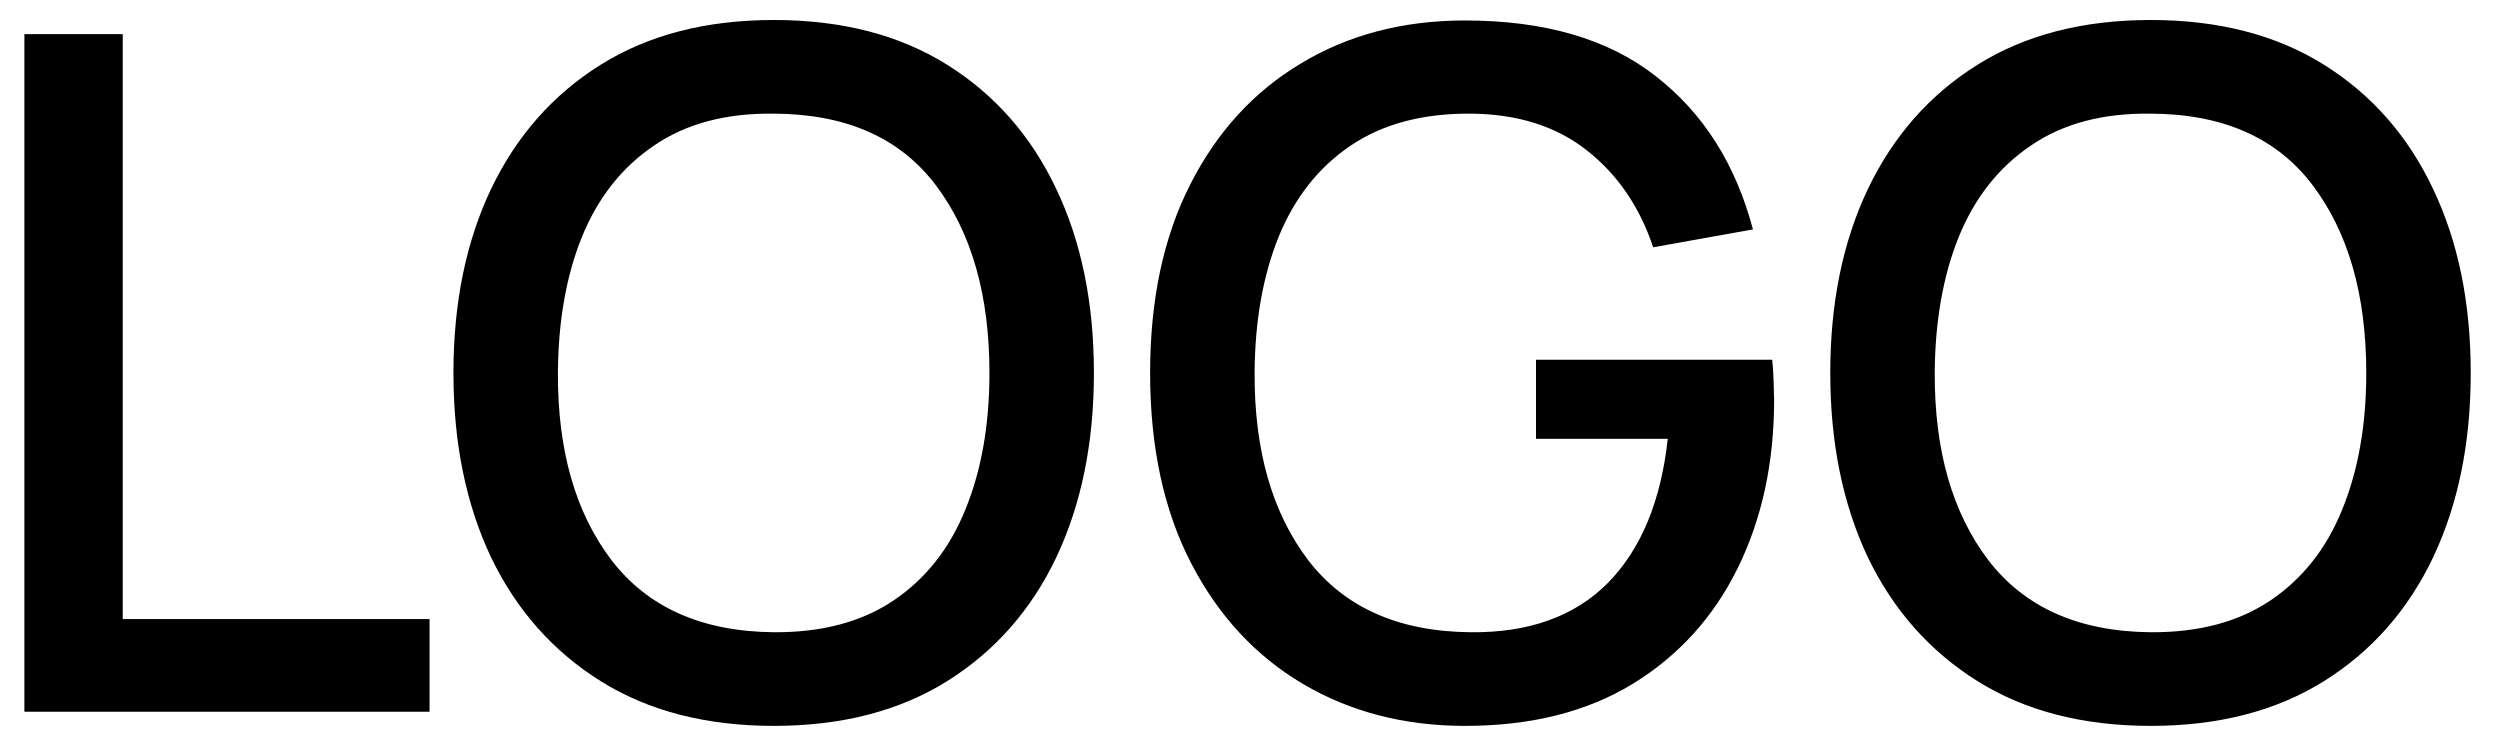 <svg width="85" height="25" viewBox="0 0 85 25" fill="none" xmlns="http://www.w3.org/2000/svg">
<path d="M0.829 24.2H14.605V21.048H4.173V1.16H0.829V24.2ZM26.313 24.68C28.617 24.68 30.579 24.173 32.201 23.16C33.822 22.146 35.059 20.744 35.913 18.952C36.766 17.149 37.193 15.058 37.193 12.68C37.193 10.301 36.766 8.216 35.913 6.424C35.059 4.621 33.822 3.213 32.201 2.2C30.579 1.186 28.617 0.68 26.313 0.68C24.009 0.68 22.046 1.186 20.425 2.2C18.803 3.213 17.561 4.621 16.697 6.424C15.844 8.216 15.417 10.301 15.417 12.68C15.417 15.058 15.844 17.149 16.697 18.952C17.561 20.744 18.803 22.146 20.425 23.16C22.046 24.173 24.009 24.68 26.313 24.68ZM26.313 21.496C23.87 21.474 22.03 20.658 20.793 19.048C19.566 17.437 18.958 15.314 18.969 12.68C18.98 10.92 19.252 9.378 19.785 8.056C20.329 6.722 21.145 5.688 22.233 4.952C23.321 4.205 24.681 3.842 26.313 3.864C28.766 3.874 30.601 4.685 31.817 6.296C33.033 7.906 33.641 10.034 33.641 12.68C33.641 14.44 33.369 15.986 32.825 17.32C32.291 18.642 31.481 19.672 30.393 20.408C29.305 21.144 27.945 21.506 26.313 21.496ZM49.808 24.68C52.048 24.68 53.947 24.205 55.504 23.256C57.072 22.296 58.267 20.978 59.088 19.304C59.91 17.629 60.32 15.725 60.32 13.592C60.32 13.506 60.315 13.309 60.304 13C60.294 12.69 60.278 12.434 60.256 12.232H52.224V14.92H56.704C56.47 17.053 55.787 18.69 54.656 19.832C53.526 20.962 51.974 21.517 50 21.496C47.558 21.474 45.718 20.658 44.48 19.048C43.254 17.437 42.646 15.314 42.656 12.68C42.667 10.92 42.939 9.378 43.472 8.056C44.016 6.722 44.832 5.688 45.92 4.952C47.008 4.216 48.368 3.853 50 3.864C51.59 3.874 52.907 4.29 53.952 5.112C54.998 5.933 55.75 7.032 56.208 8.408L59.6 7.8C59.014 5.581 57.91 3.842 56.288 2.584C54.678 1.325 52.518 0.696 49.808 0.696C47.707 0.696 45.851 1.181 44.24 2.152C42.63 3.112 41.371 4.488 40.464 6.28C39.558 8.061 39.104 10.194 39.104 12.68C39.104 15.197 39.568 17.352 40.496 19.144C41.424 20.936 42.694 22.306 44.304 23.256C45.915 24.205 47.75 24.68 49.808 24.68ZM73.125 24.68C75.429 24.68 77.392 24.173 79.013 23.16C80.635 22.146 81.872 20.744 82.725 18.952C83.579 17.149 84.005 15.058 84.005 12.68C84.005 10.301 83.579 8.216 82.725 6.424C81.872 4.621 80.635 3.213 79.013 2.2C77.392 1.186 75.429 0.68 73.125 0.68C70.821 0.68 68.859 1.186 67.237 2.2C65.616 3.213 64.373 4.621 63.509 6.424C62.656 8.216 62.229 10.301 62.229 12.68C62.229 15.058 62.656 17.149 63.509 18.952C64.373 20.744 65.616 22.146 67.237 23.16C68.859 24.173 70.821 24.68 73.125 24.68ZM73.125 21.496C70.683 21.474 68.843 20.658 67.605 19.048C66.379 17.437 65.771 15.314 65.781 12.68C65.792 10.92 66.064 9.378 66.597 8.056C67.141 6.722 67.957 5.688 69.045 4.952C70.133 4.205 71.493 3.842 73.125 3.864C75.579 3.874 77.413 4.685 78.629 6.296C79.845 7.906 80.453 10.034 80.453 12.68C80.453 14.44 80.181 15.986 79.637 17.32C79.104 18.642 78.293 19.672 77.205 20.408C76.117 21.144 74.757 21.506 73.125 21.496Z" fill="black"/>
</svg>
